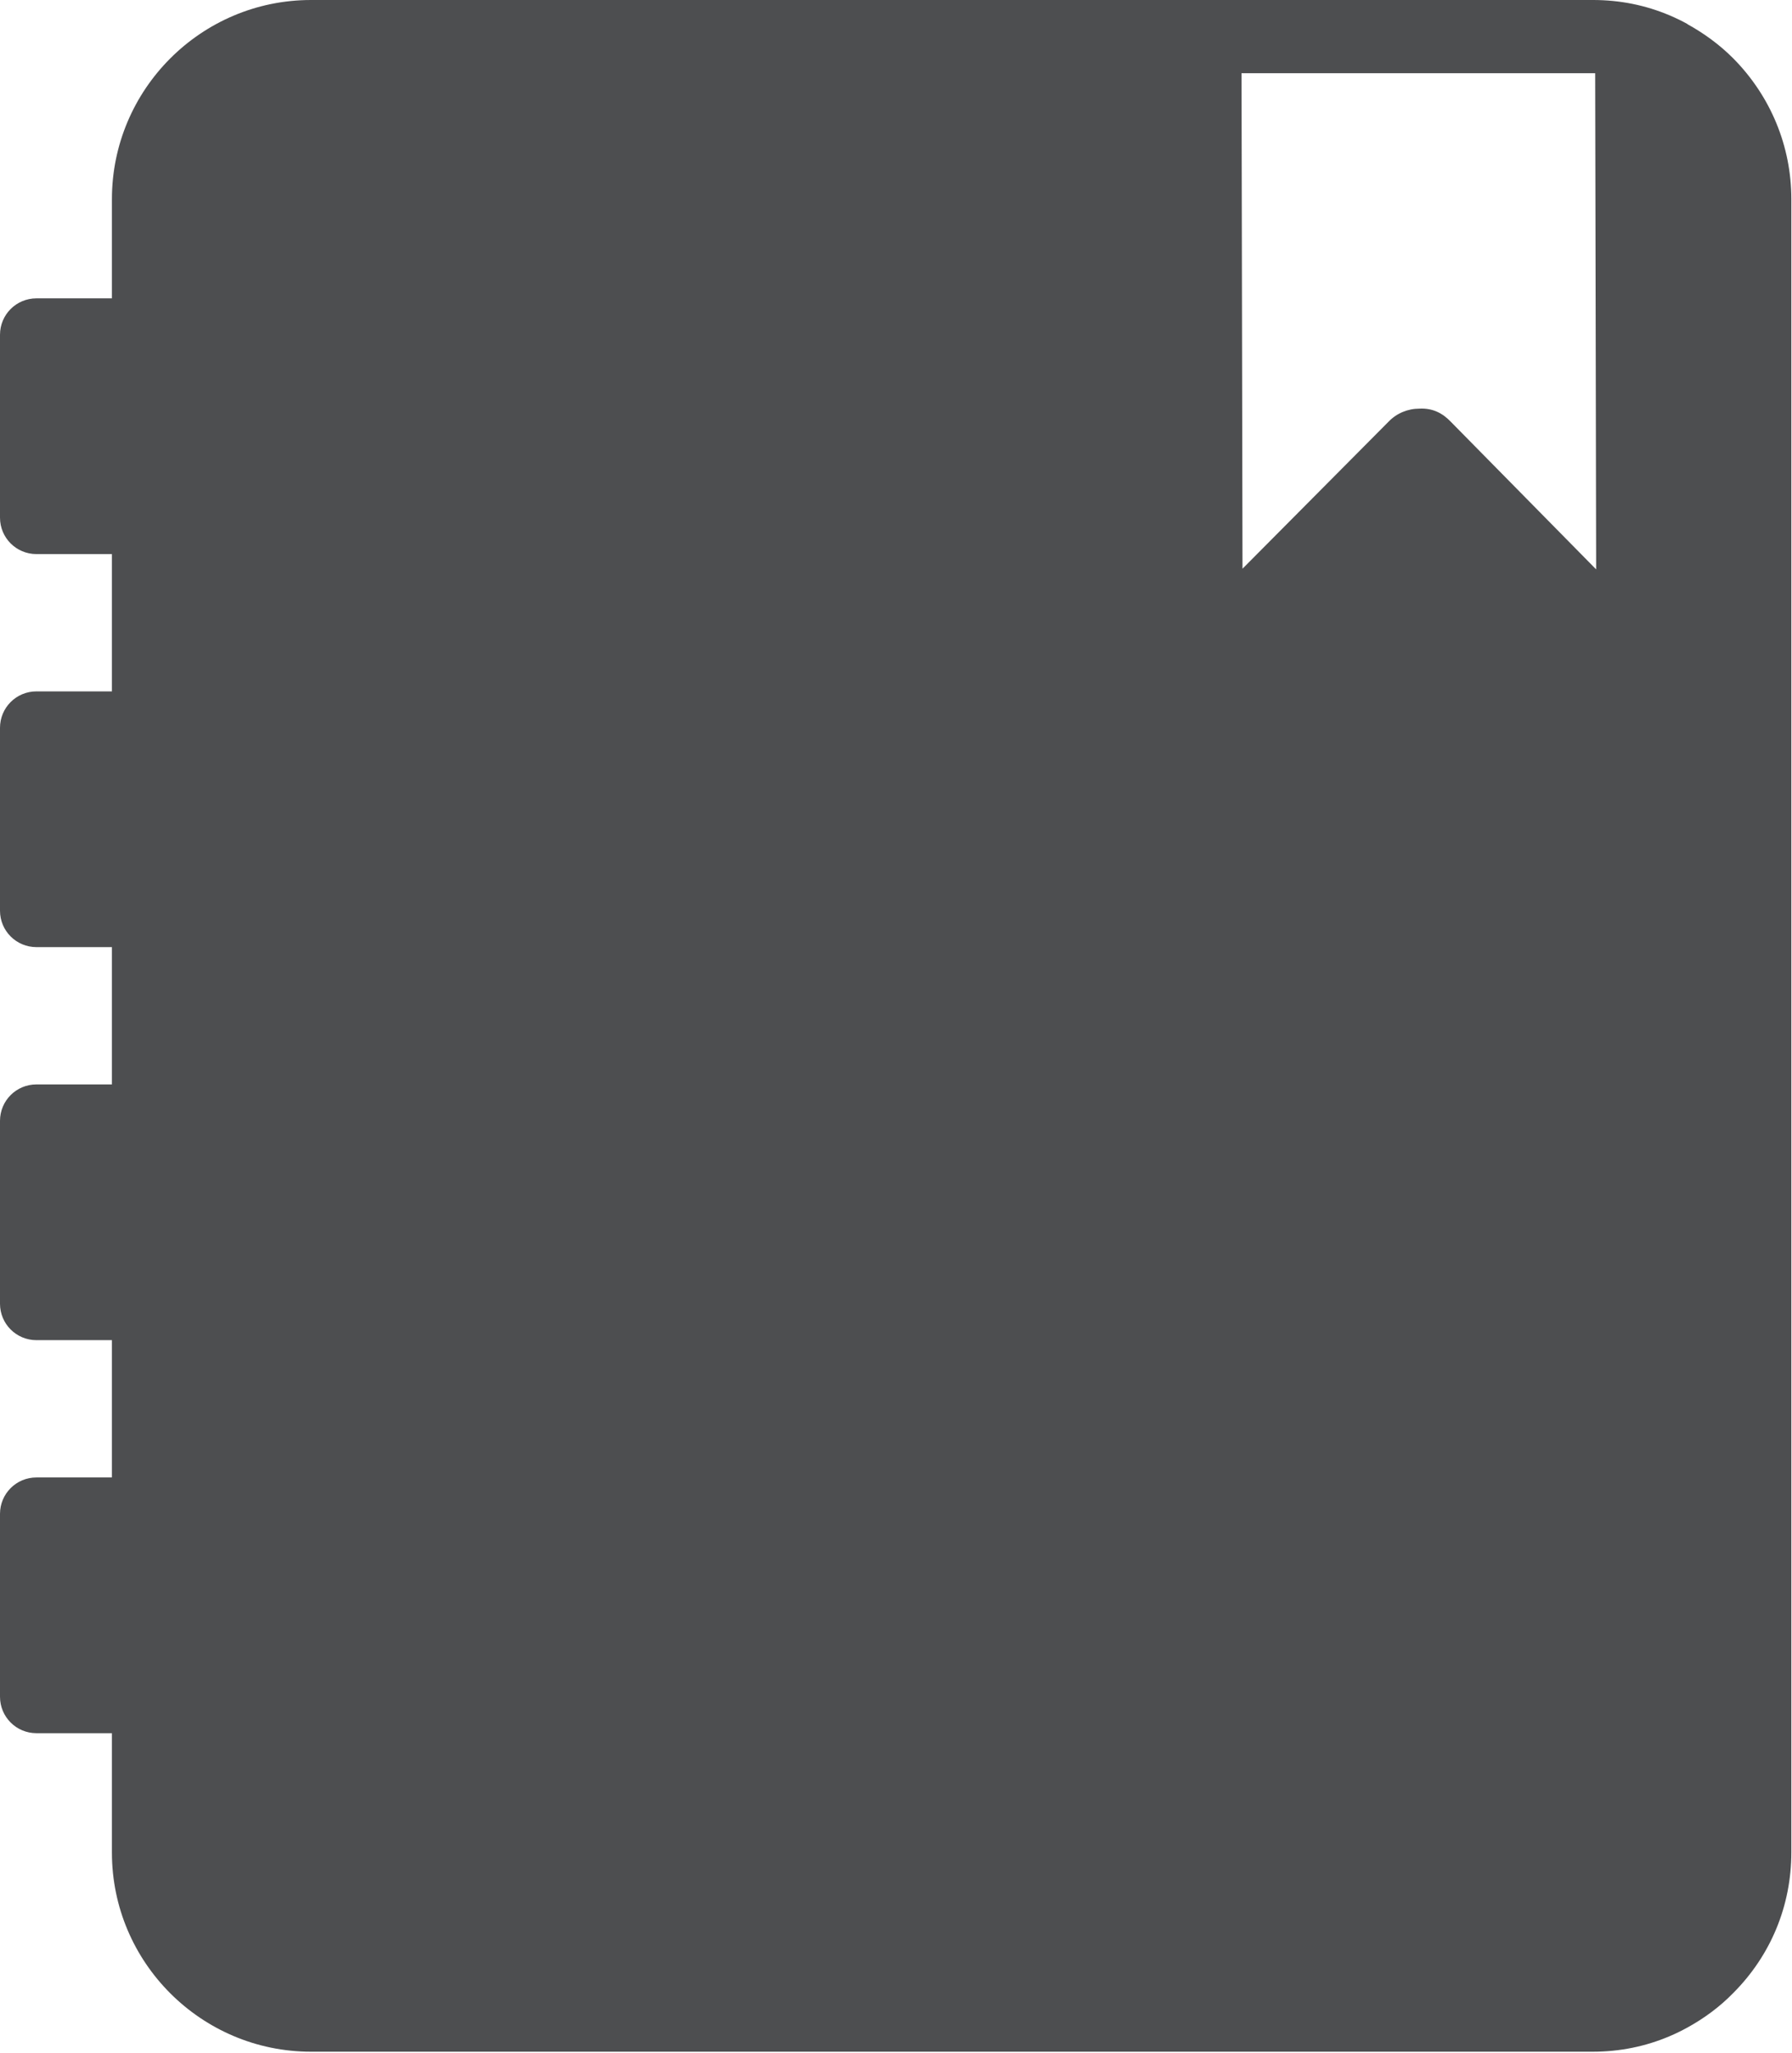 <?xml version="1.0" encoding="UTF-8"?><svg id="Layer_2" xmlns="http://www.w3.org/2000/svg" viewBox="0 0 55.08 63.1"><defs><style>.cls-1{fill:#4d4e50;}</style></defs><g id="Object"><path class="cls-1" d="m51.87.74c-.71-.39-1.48-.63-2.29-.71-.2-.02-.41-.03-.62-.03H9.56C6.18,0,3.44,2.75,3.44,6.12v3.05H1.12c-.62,0-1.12.5-1.12,1.12v5.62c0,.62.5,1.12,1.12,1.12h2.32v4.22H1.12c-.62,0-1.12.5-1.12,1.12v5.62c0,.62.5,1.12,1.12,1.12h2.32v4.22H1.12c-.62,0-1.12.5-1.12,1.12v5.62c0,.62.5,1.12,1.12,1.12h2.32v4.22H1.12c-.62,0-1.12.5-1.12,1.12v5.62c0,.62.5,1.12,1.12,1.12h2.32v3.67c0,3.38,2.75,6.12,6.12,6.12h39.39c.21,0,.42-.01.62-.03.81-.08,1.58-.32,2.29-.71.51-.28.99-.63,1.41-1.06,1.16-1.16,1.79-2.69,1.79-4.33V6.12c0-1.63-.64-3.17-1.79-4.33-.42-.42-.9-.77-1.41-1.05Zm-7.28,12.22c-.25-.26-.55-.42-.96-.4-.36,0-.7.14-.95.4l-4.49,4.52-.03-15.23h10.87l.03,15.25-4.47-4.54Z"/></g></svg>